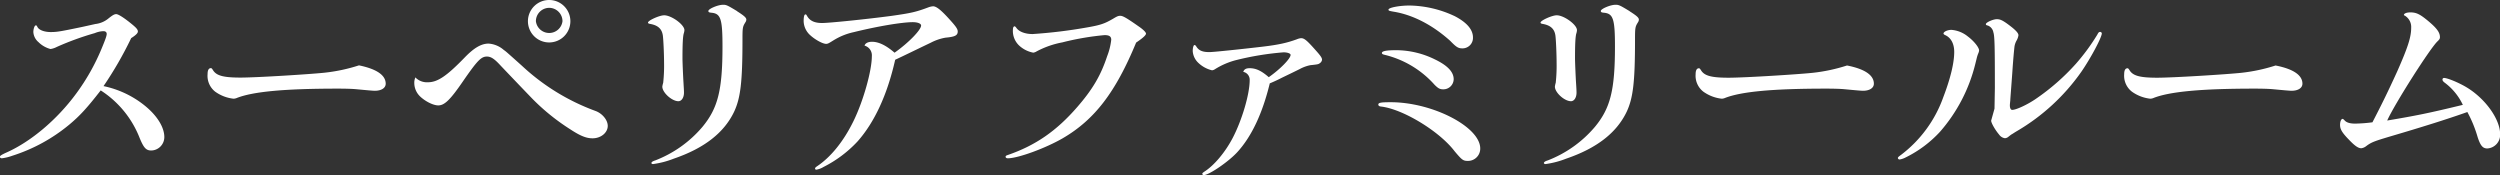 <svg xmlns="http://www.w3.org/2000/svg" viewBox="0 0 746.69 52.28"><rect x="0" y="0" width="746.69" height="52.28" fill="#333333" stroke="none"/><defs><style>.cls-1{fill:#fff;}</style></defs><title>top-title_1</title><g id="Layer_2" data-name="Layer 2"><g id="Layer_1-2" data-name="Layer 1"><path class="cls-1" d="M28.48,7.17a7.42,7.42,0,0,0,4-1.73c1.15-.9,1.66-1.22,2.24-1.22s2.24,1,4.67,3c1.41,1.15,1.79,1.66,1.79,2.17s-.57,1.09-2,2a109.36,109.36,0,0,1-8.26,14.33,29,29,0,0,1,12.16,5.7c3.77,3,6,6.53,6,9.53a4,4,0,0,1-3.9,4c-1.54,0-2.24-.77-3.46-3.71A29.74,29.74,0,0,0,30.08,27c-4.23,5.44-6.34,7.68-9.41,10.24a50.63,50.63,0,0,1-17,9.28,14.19,14.19,0,0,1-3.13.76c-.32,0-.58-.19-.58-.45s.38-.57,2.11-1.34C9.28,42.24,17,35.77,22.72,28a63.51,63.51,0,0,0,7.61-13.44c1.09-2.62,1.54-3.84,1.54-4.41s-.38-.84-1-.84a7.4,7.4,0,0,0-2.56.58A85.23,85.23,0,0,0,17,14a5.93,5.93,0,0,1-1.92.64,8,8,0,0,1-3.58-2.05,4.3,4.3,0,0,1-1.54-3c0-1,.38-2,.7-2s.26,0,.58.57c.51.84,2.05,1.41,3.9,1.41s2.69-.13,9.41-1.53Z"/><path class="cls-1" d="M115.2,25c0,1.28-1.28,2.11-3.27,2.11-.57,0-2.62-.19-5.37-.45-1.35-.13-3.27-.19-5.64-.19-16,0-25.46.9-30.26,2.82a2.74,2.74,0,0,1-.9.19,11.48,11.48,0,0,1-5.5-2.11A6,6,0,0,1,62,22.14c0-1.15.32-1.79,1-1.79.19,0,.32.13.64.64,1,1.6,3.07,2.18,8.19,2.18,4.87,0,20.8-1,25.22-1.47a50.8,50.8,0,0,0,10.17-2.18C112.51,20.61,115.2,22.46,115.2,25Z"/><path class="cls-1" d="M127.81,24.57c2.88,0,5.63-1.85,11.13-7.55,2.75-2.81,4.87-4,7-4a7.72,7.72,0,0,1,4.55,1.92c.57.38.57.38,5.44,4.74a64.88,64.88,0,0,0,21.88,13.44c2.11.76,3.71,2.75,3.71,4.48,0,2-2,3.71-4.54,3.71-1.86,0-3.65-.71-6.66-2.69a63.78,63.78,0,0,1-11.19-9c-2.12-2.18-8.64-9-9.86-10.3-1.66-1.79-2.69-2.43-3.84-2.43-1.73,0-2.88,1.21-7.17,7.42-3.77,5.5-5.5,7.17-7.36,7.17-1.47,0-3.84-1.16-5.44-2.69a5.6,5.6,0,0,1-1.72-4,3.81,3.81,0,0,1,.25-1.48.3.3,0,0,1,.07-.19A4.8,4.8,0,0,0,127.81,24.57ZM170.36,6.34A6.34,6.34,0,1,1,164.16,0,6.34,6.34,0,0,1,170.36,6.34Zm-10.3,0a4,4,0,0,0,7.94,0,4,4,0,0,0-3.91-4A4,4,0,0,0,160.06,6.34Z"/><path class="cls-1" d="M204.42,9a3.81,3.81,0,0,1-.2,1c-.25.9-.38,2.88-.38,7.49,0,1,.19,5.5.32,7.49.06,1.09.13,2,.13,2.69,0,1.47-.71,2.56-1.67,2.56-1.92,0-4.8-2.56-4.8-4.36a6.88,6.88,0,0,1,.26-1.15,47.47,47.47,0,0,0,.26-6c0-2.44-.2-7.23-.39-8.26-.32-1.92-1.53-2.94-3.84-3.33-.38-.06-.57-.19-.57-.38,0-.64,3.45-2.18,4.8-2.18C200.51,4.54,204.42,7.36,204.42,9Zm15.74-5.63c2.11,1.34,2.75,1.92,2.75,2.49a1.45,1.45,0,0,1-.26.77c-.83,1.35-.89,1.54-.89,5.25,0,12.61-.58,17.41-2.5,21.5-3,6.27-8.89,10.88-18,14A26.57,26.57,0,0,1,195.07,49c-.32,0-.51-.13-.51-.32s.26-.51,1.15-.77a35,35,0,0,0,14.08-10c4.61-5.57,6-10.95,6-24,0-8.26-.51-9.86-3.32-10.11-.71-.07-.9-.2-.9-.52,0-.64,2.88-1.85,4.35-1.85C216.89,1.41,217.21,1.54,220.16,3.33Z"/><path class="cls-1" d="M256.13,42.24A36,36,0,0,1,246,49.85a6.23,6.23,0,0,1-2.18.83.35.35,0,0,1-.38-.32c0-.19.12-.38.51-.64,4.16-2.75,8-7.48,10.94-13.5,2.88-5.82,5.51-15,5.51-19.45a3,3,0,0,0-2.18-3.14c.19-.7,1-1.15,2.24-1.15,2,0,4.22,1.09,6.72,3.26,4.09-2.88,7.93-6.78,7.93-8.12,0-.58-1-1-2.55-1C269.18,6.66,262,7.87,255,9.6a19.06,19.06,0,0,0-6.14,2.5c-1.22.76-1.6,1-2.11,1-1.09,0-3.46-1.35-4.87-2.69a5.81,5.81,0,0,1-1.85-4.1c0-1.28.19-2,.51-2s.25.06.51.45c.83,1.47,2.24,2.11,4.48,2.11s13.37-1.15,20.61-2.11c5.95-.84,7.42-1.16,11.32-2.63a5.08,5.08,0,0,1,1.22-.25c1,0,2.37,1.08,5,4,1.86,2.05,2.37,2.81,2.37,3.52,0,1.21-.89,1.6-3.65,1.85a15,15,0,0,0-4.35,1.48c-4.54,2.17-8.06,3.9-10.68,5.12C265,28.35,261.18,36.54,256.13,42.24Z"/><path class="cls-1" d="M317.44,41.28c-5.18,3-13.37,6-16.45,6-.38,0-.64-.19-.64-.45s.2-.38.58-.51c8.38-2.88,14.65-7.23,20.86-14.4,4.55-5.24,7-9.4,8.9-15.16a19.28,19.28,0,0,0,1.21-4.87c0-1-.57-1.4-2-1.4a80.67,80.67,0,0,0-12.61,2.17,26.78,26.78,0,0,0-7.68,2.69,2.46,2.46,0,0,1-1,.38,8.52,8.52,0,0,1-3.9-1.85,6,6,0,0,1-2.17-5.12c0-.51.19-.9.51-.9.13,0,.25.13.51.45.77,1.15,2.62,1.86,4.86,1.86a149.43,149.43,0,0,0,16.39-2c4-.7,5.18-1.15,7.61-2.56,1.28-.77,1.6-.89,2.18-.89.76,0,1.79.57,5.44,3.13,1.34.9,2.24,1.79,2.24,2.18s-.58,1.09-2.95,2.69C333.25,27.45,327,35.71,317.44,41.28Z"/><path class="cls-1" d="M369.67,45.31c-2.56,2.88-8.58,7-10.18,7a.41.41,0,0,1-.38-.38c0-.26.06-.26.57-.64,2.95-1.86,6.21-5.76,8.45-10,2.82-5.37,5.12-13.18,5.12-17.34a2.4,2.4,0,0,0-1.92-2.49c.26-.77.83-1.09,1.92-1.09,1.92,0,3.58.83,5.7,2.68,3.39-2.36,6.52-5.56,6.52-6.65,0-.45-1-.77-2.11-.77A86.54,86.54,0,0,0,369,18a22.39,22.39,0,0,0-6.15,2.69A1.93,1.93,0,0,1,362,21a8.91,8.91,0,0,1-4.23-2.37,5.25,5.25,0,0,1-1.53-3.39c0-1,.25-1.79.51-1.79a.66.66,0,0,1,.45.26c.76,1.34,1.85,1.85,4,1.85,1.41,0,10.62-1,15.74-1.6s7.62-1.21,10.43-2.24a4.3,4.3,0,0,1,1.22-.32c1,0,1.79.71,4.35,3.59,1.54,1.72,1.92,2.3,1.92,2.88a1.46,1.46,0,0,1-.51.89c-.58.45-.58.45-3,.71a11.29,11.29,0,0,0-3.14,1.15c-1.66.83-3.39,1.66-5.12,2.49-.64.32-1.92,1-3.84,1.79C377.09,33.79,373.89,40.64,369.67,45.31Z"/><path class="cls-1" d="M442.11,44.35a3.66,3.66,0,0,1-3.65,3.71c-1.47,0-1.79-.26-4-2.88-4.55-6-15.55-12.67-22.08-13.37-.45-.07-.71-.26-.71-.58,0-.58.84-.7,3.72-.7C427.84,30.53,442.11,37.89,442.11,44.35ZM428.55,17.73c3.84,1.85,5.63,3.77,5.63,5.95a3.08,3.08,0,0,1-3.14,3c-1,0-1.53-.32-2.56-1.35a29.14,29.14,0,0,0-15.1-9c-.45-.13-.64-.25-.64-.51,0-.58,1.41-.83,4.29-.83A26.47,26.47,0,0,1,428.55,17.73Zm5.76-13c3.77,1.92,5.63,4.09,5.63,6.46a3.13,3.13,0,0,1-3.14,3.26c-1.22,0-1.79-.32-3.65-2.24-5.12-4.6-10.81-7.61-16.44-8.64-1.92-.32-2-.38-2-.7,0-.58,3.2-1.22,6.27-1.22A32.73,32.73,0,0,1,434.31,4.74Z"/><path class="cls-1" d="M471,9a3.72,3.72,0,0,1-.19,1c-.26.9-.39,2.88-.39,7.49,0,1,.19,5.5.32,7.49.07,1.09.13,2,.13,2.69,0,1.47-.7,2.56-1.66,2.56-1.92,0-4.8-2.56-4.8-4.36a6.3,6.3,0,0,1,.25-1.15,47.47,47.47,0,0,0,.26-6c0-2.44-.19-7.23-.38-8.26-.32-1.92-1.54-2.94-3.84-3.33-.39-.06-.58-.19-.58-.38,0-.64,3.46-2.18,4.8-2.18C467.08,4.54,471,7.36,471,9Zm15.74-5.63c2.11,1.34,2.75,1.92,2.75,2.49a1.51,1.51,0,0,1-.25.77c-.83,1.35-.9,1.54-.9,5.25,0,12.61-.57,17.41-2.49,21.5-3,6.27-8.9,10.88-18.05,14A26.67,26.67,0,0,1,461.64,49c-.32,0-.52-.13-.52-.32s.26-.51,1.16-.77a35,35,0,0,0,14.07-10c4.61-5.57,6-10.95,6-24,0-8.26-.52-9.86-3.33-10.11-.71-.07-.9-.2-.9-.52,0-.64,2.88-1.85,4.35-1.85C483.46,1.41,483.78,1.54,486.72,3.33Z"/><path class="cls-1" d="M559.68,25c0,1.28-1.28,2.11-3.26,2.11-.58,0-2.63-.19-5.38-.45-1.34-.13-3.26-.19-5.63-.19-16,0-25.47.9-30.27,2.82a2.69,2.69,0,0,1-.9.19,11.56,11.56,0,0,1-5.5-2.11,6,6,0,0,1-2.3-5.19c0-1.15.32-1.79,1-1.79.19,0,.32.13.64.64,1,1.6,3.07,2.18,8.19,2.18,4.86,0,20.8-1,25.21-1.47a51,51,0,0,0,10.18-2.18C557,20.61,559.68,22.46,559.68,25Z"/><path class="cls-1" d="M590,19a48.29,48.29,0,0,1-10.56,20.35A34.87,34.87,0,0,1,569.22,47a6,6,0,0,1-1.86.64.5.5,0,0,1-.51-.45c0-.19.19-.39.9-.9a37.24,37.24,0,0,0,12.67-17.28c2.18-5.69,3.26-10.3,3.26-13.5,0-2.49-1-4.29-2.75-5.05-.25-.13-.45-.26-.45-.45,0-.51,1.16-1.09,2.37-1.09a8.87,8.87,0,0,1,4.93,2c1.79,1.34,3.33,3.26,3.33,4.16a2.85,2.85,0,0,1-.26.89,9.69,9.69,0,0,0-.45,1.41Zm5.82,7.29c0-12.22-.06-15.55-.45-16.64a2.63,2.63,0,0,0-1.6-2c-.51-.13-.64-.19-.64-.45,0-.51,2.18-1.47,3.27-1.47s1.92.38,4.61,2.5c1.21,1,1.85,1.72,1.85,2.3a4.33,4.33,0,0,1-.57,1.6,5.29,5.29,0,0,0-.64,2c-.13,1.28-.32,3.07-.64,7.81-.32,4.48-.58,7.55-.58,8-.06.64-.13,1.15-.13,1.54,0,.83.26,1.34.71,1.34,1.15,0,4.48-1.54,7-3.26a65.91,65.91,0,0,0,12-10.5,61.87,61.87,0,0,0,6.4-8.7c.32-.64.51-.83.83-.83a.5.5,0,0,1,.52.44c0,1.22-3.4,7.56-6.15,11.52A61.43,61.43,0,0,1,602.5,39.1c-1,.58-1.54,1-1.79,1.09l-.9.7a1.66,1.66,0,0,1-1,.39,2.56,2.56,0,0,1-1.73-1.09c-1.15-1.34-2.37-3.46-2.37-4.16l1-3.58Z"/><path class="cls-1" d="M687.68,25c0,1.28-1.28,2.11-3.26,2.11-.58,0-2.63-.19-5.38-.45-1.34-.13-3.26-.19-5.63-.19-16,0-25.47.9-30.27,2.82a2.69,2.69,0,0,1-.9.19,11.56,11.56,0,0,1-5.5-2.11,6,6,0,0,1-2.3-5.19c0-1.15.32-1.79,1-1.79.19,0,.32.13.64.64,1,1.6,3.07,2.18,8.19,2.18,4.86,0,20.8-1,25.21-1.47a51,51,0,0,0,10.18-2.18C685,20.61,687.68,22.46,687.68,25Z"/><path class="cls-1" d="M716,21.31c3.2-7.23,4.16-10.24,4.16-13a3.94,3.94,0,0,0-1.92-3.65c-.19-.07-.25-.13-.25-.19,0-.45.83-.77,1.92-.77,1.72,0,2.81.51,5,2.3,2.88,2.37,3.84,3.65,3.84,5.12,0,.39-.13.64-.64,1.15C726,14.08,715.08,31.29,713,36c8.77-1.48,12.29-2.18,22.59-4.68a17.65,17.65,0,0,0-5.37-6.59c-.51-.38-.71-.64-.71-1a.45.45,0,0,1,.45-.45c1,0,4.1,1.28,6.34,2.56,5.82,3.33,10.43,9.67,10.43,14.28a4.07,4.07,0,0,1-3.84,4.22c-1.34,0-2.05-.83-2.88-3.39a37.3,37.3,0,0,0-3.07-7.49c-6.34,2.24-13.51,4.48-22.85,7.23-4.93,1.47-5.82,1.79-7.36,2.95a3,3,0,0,1-1.47.64c-.9,0-1.92-.71-3.58-2.44-2.12-2.17-2.76-3.2-2.76-4.54,0-1,.32-1.79.77-1.79.13,0,.13,0,.71.57s1.6.84,3.07.84a45.75,45.75,0,0,0,5.12-.39C711,31.87,713,27.9,716,21.31Z"/></g></g></svg>